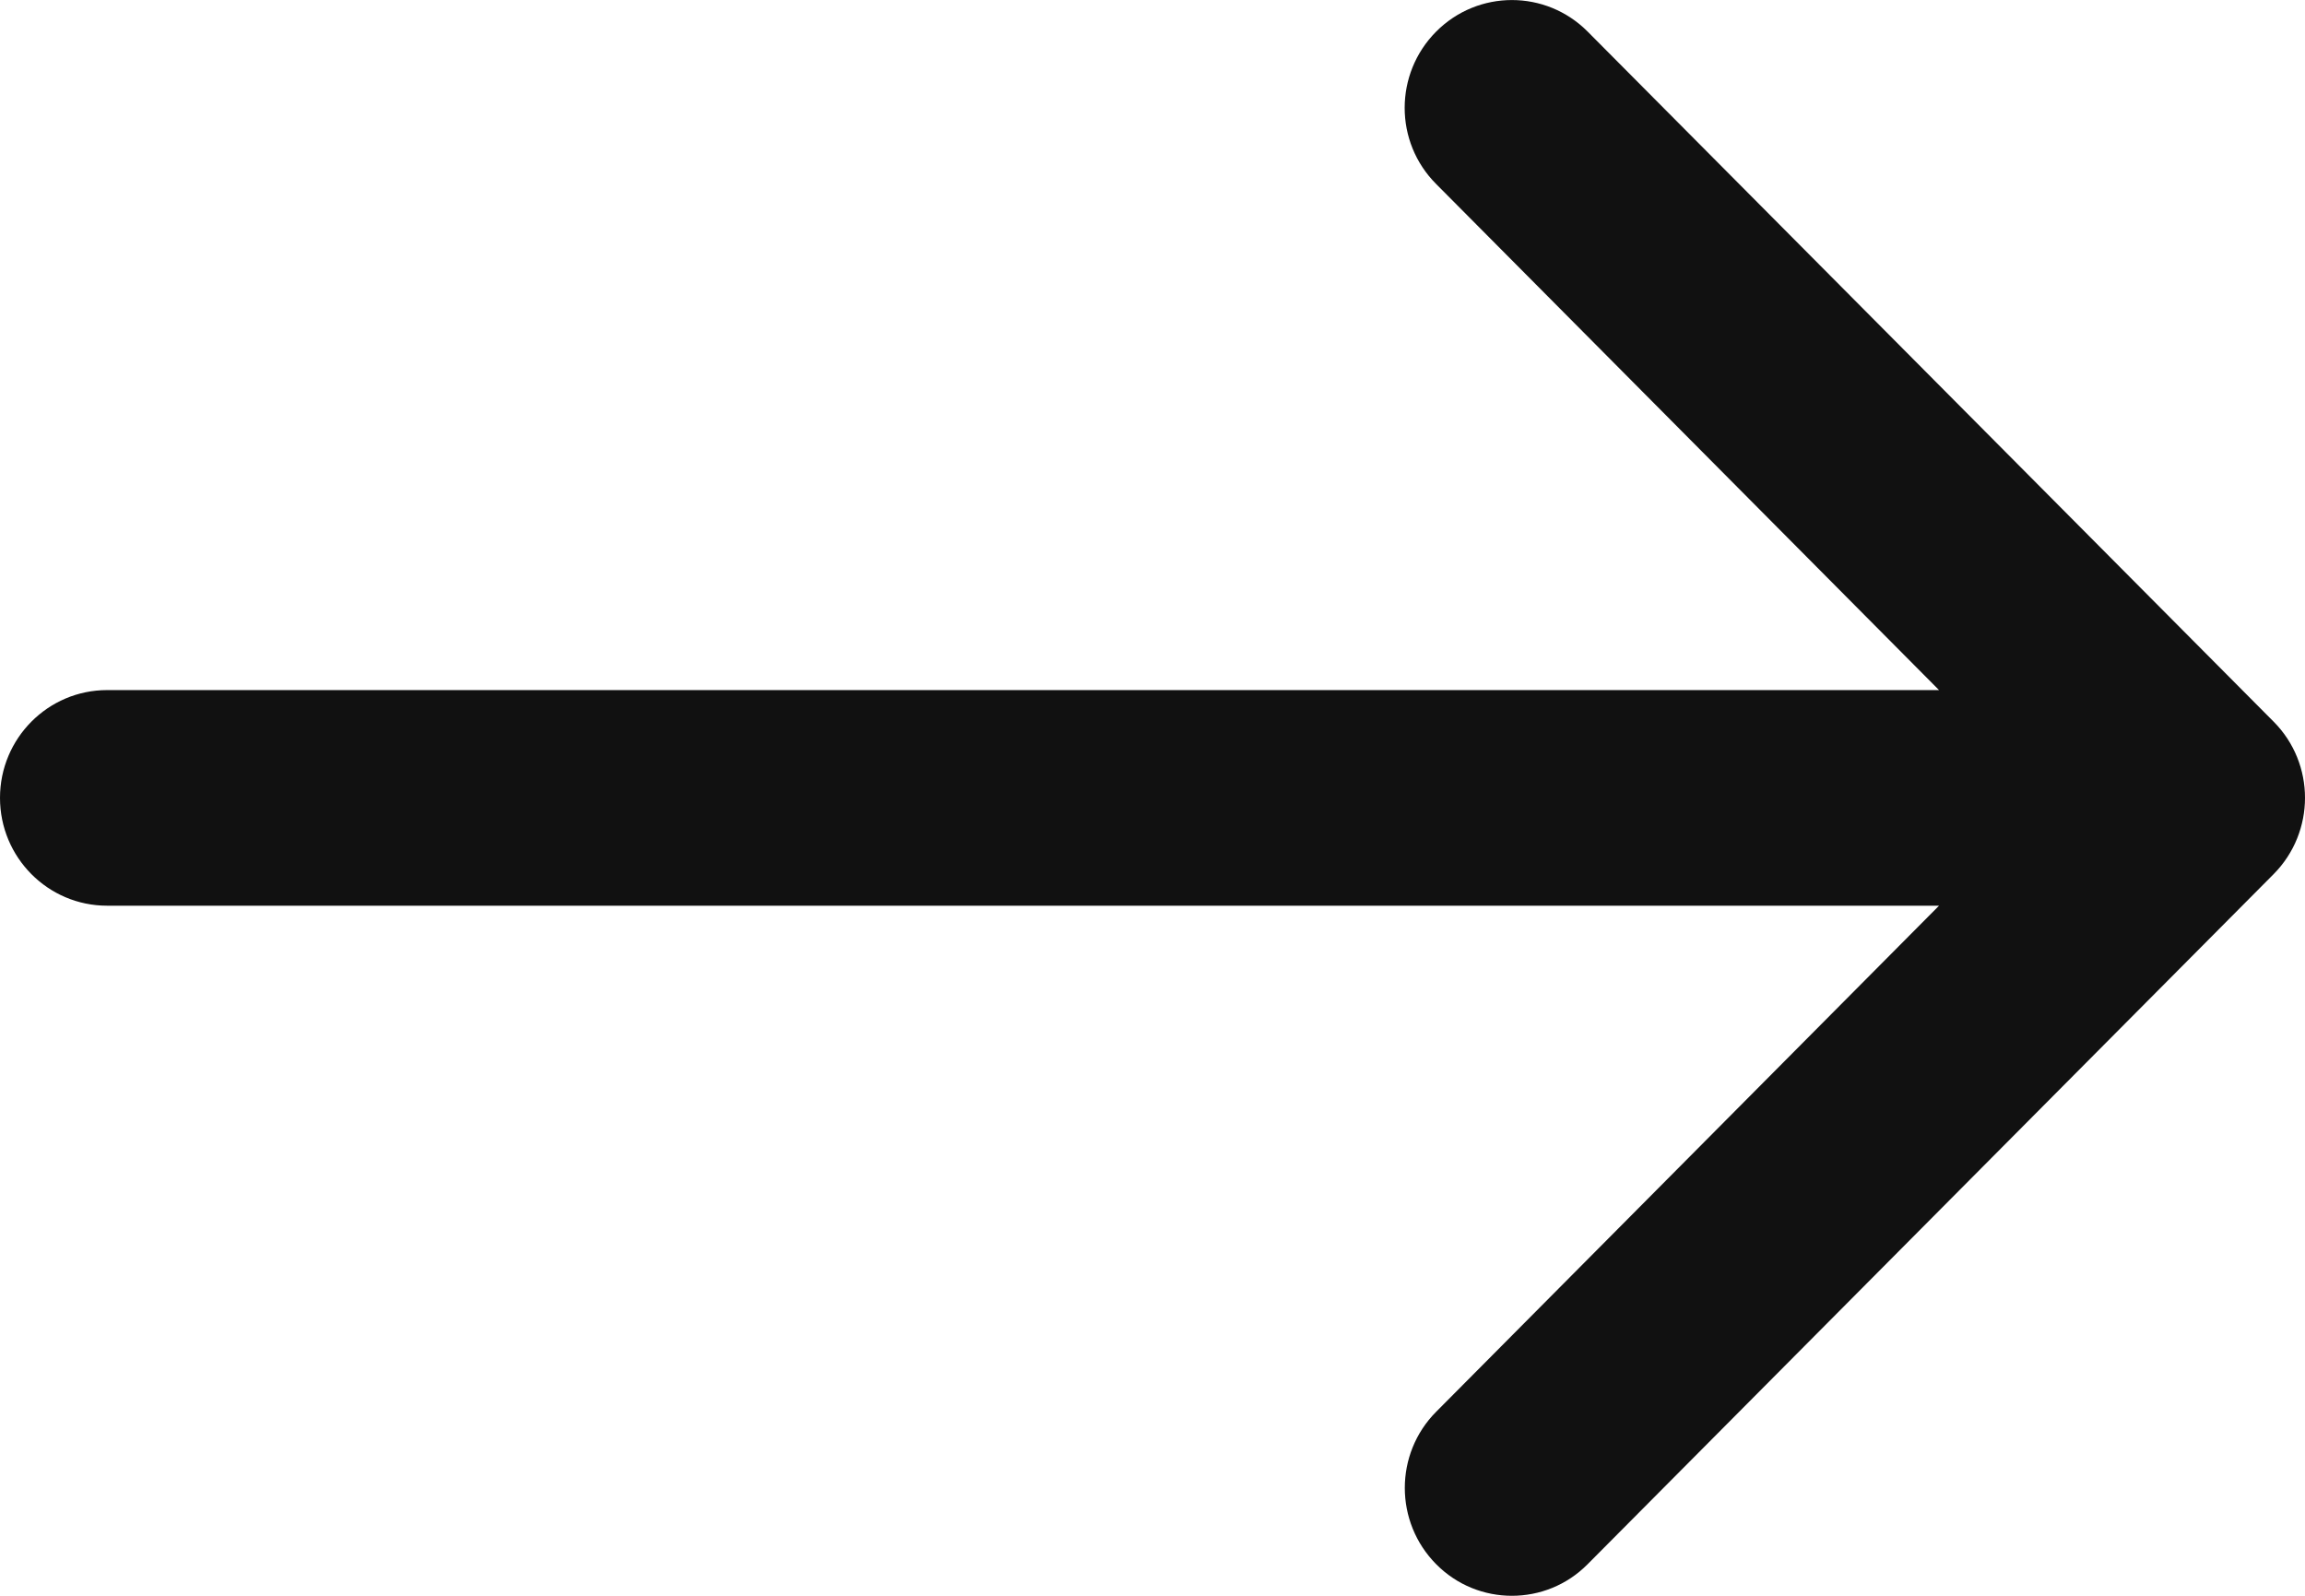 <svg width="13" height="9" viewBox="0 0 13 9" fill="none" xmlns="http://www.w3.org/2000/svg">
<path d="M12.823 4.07L8.954 0.178C8.718 -0.059 8.336 -0.059 8.1 0.178C7.863 0.416 7.863 0.801 8.1 1.038L10.936 3.892H0.604C0.271 3.892 0 4.164 0 4.5C0 4.836 0.271 5.108 0.604 5.108H10.936L8.1 7.962C7.864 8.199 7.864 8.584 8.1 8.822C8.218 8.941 8.372 9 8.527 9C8.682 9 8.836 8.941 8.954 8.822L12.823 4.93C13.059 4.692 13.059 4.307 12.823 4.07Z" fill="#111111"/>
</svg>
